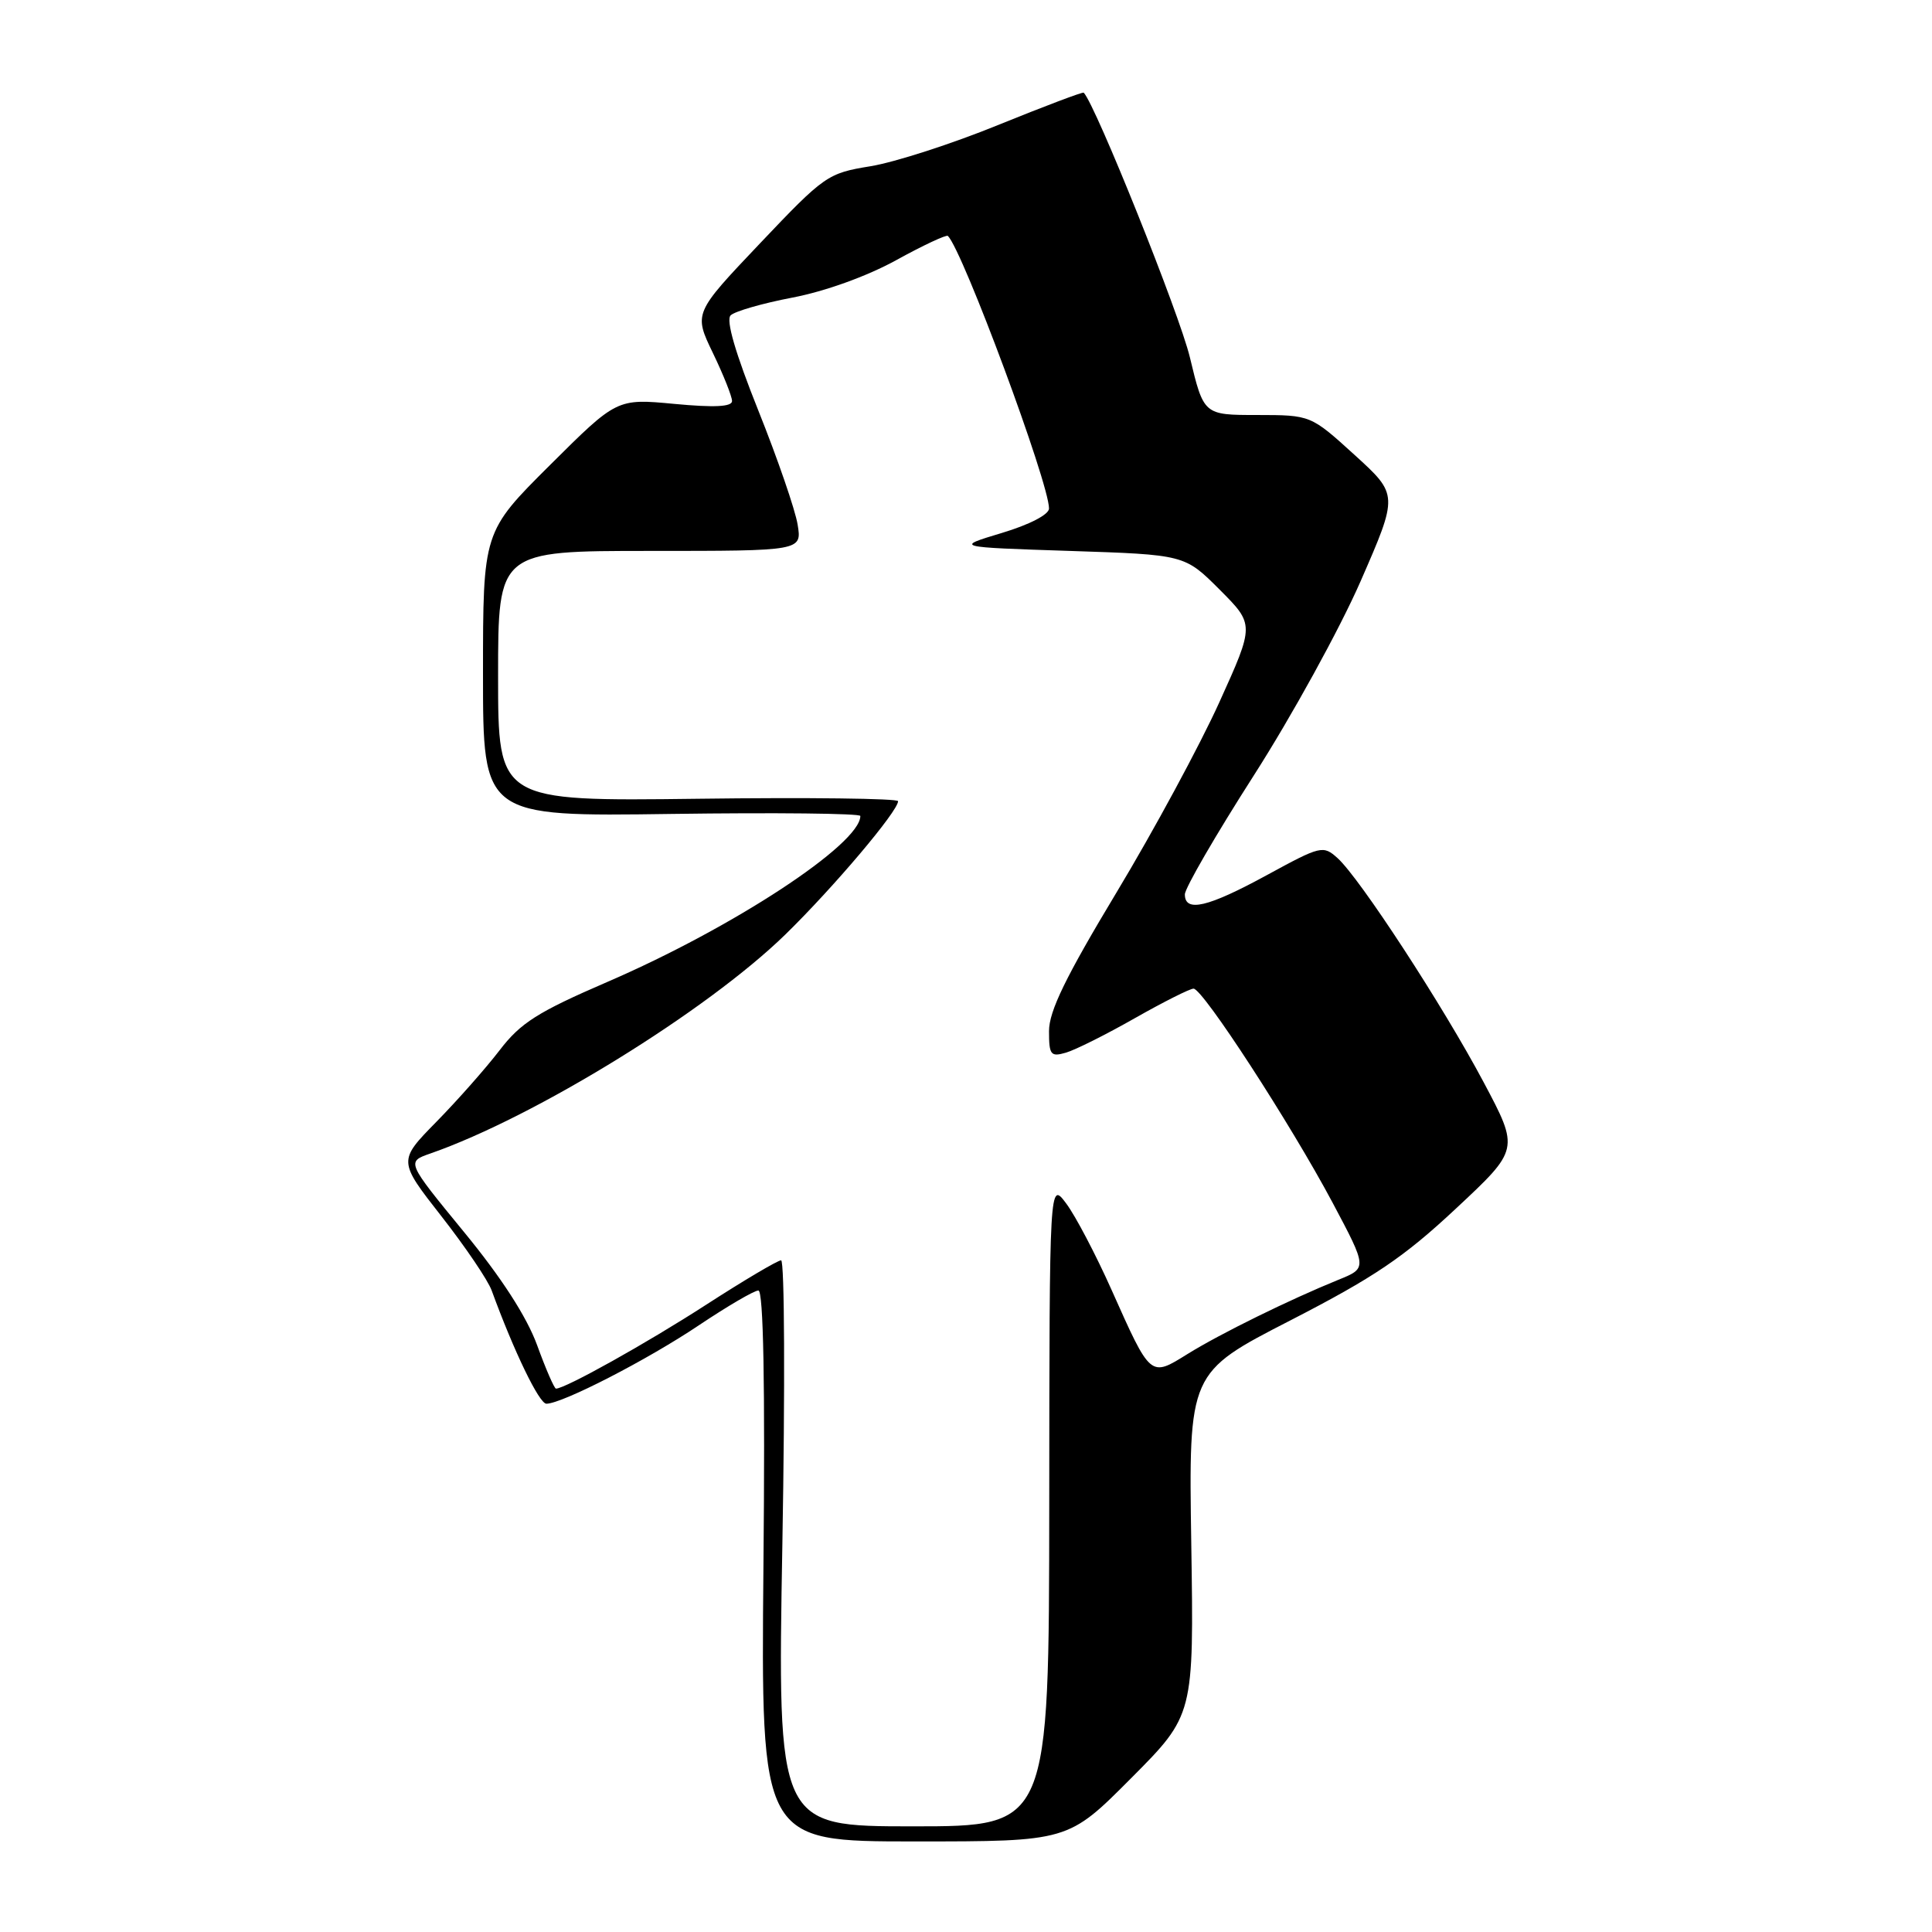 <?xml version="1.0" encoding="UTF-8" standalone="no"?>
<!DOCTYPE svg PUBLIC "-//W3C//DTD SVG 1.1//EN" "http://www.w3.org/Graphics/SVG/1.1/DTD/svg11.dtd" >
<svg xmlns="http://www.w3.org/2000/svg" xmlns:xlink="http://www.w3.org/1999/xlink" version="1.1" viewBox="0 0 256 256">
 <g >
 <path fill="currentColor"
d=" M 149.87 235.63 C 158.20 227.26 158.20 227.26 157.85 204.57 C 157.50 181.88 157.50 181.88 171.00 174.95 C 182.08 169.25 186.01 166.60 192.91 160.15 C 201.32 152.30 201.32 152.30 196.59 143.40 C 191.22 133.29 180.20 116.39 177.24 113.71 C 175.32 111.98 175.02 112.06 167.88 115.95 C 160.05 120.22 157.00 120.94 157.00 118.51 C 157.00 117.69 161.11 110.60 166.13 102.76 C 171.15 94.92 177.52 83.34 180.28 77.03 C 185.29 65.56 185.29 65.56 179.49 60.28 C 173.68 55.00 173.68 55.00 166.59 54.99 C 159.50 54.99 159.50 54.99 157.66 47.33 C 156.29 41.61 145.18 13.92 143.60 12.28 C 143.48 12.15 138.38 14.08 132.27 16.56 C 126.16 19.05 118.54 21.51 115.33 22.03 C 109.67 22.95 109.24 23.25 100.71 32.24 C 91.92 41.50 91.92 41.50 94.46 46.77 C 95.86 49.67 97.00 52.54 97.00 53.14 C 97.00 53.90 94.67 54.02 89.37 53.52 C 81.74 52.80 81.74 52.80 72.87 61.63 C 64.00 70.46 64.00 70.46 64.00 89.33 C 64.00 108.20 64.00 108.20 89.00 107.85 C 102.75 107.66 114.00 107.78 114.00 108.12 C 114.00 111.85 97.15 122.91 80.50 130.10 C 71.22 134.11 68.98 135.53 66.19 139.18 C 64.37 141.55 60.60 145.82 57.81 148.66 C 52.75 153.82 52.75 153.82 58.49 161.16 C 61.65 165.20 64.65 169.62 65.15 171.00 C 68.12 179.12 71.45 186.00 72.40 186.00 C 74.48 186.00 85.80 180.18 92.63 175.59 C 96.40 173.07 99.93 171.00 100.49 171.00 C 101.16 171.00 101.39 183.35 101.16 207.50 C 100.83 244.00 100.83 244.00 121.19 244.00 C 141.54 244.00 141.54 244.00 149.87 235.63 Z  M 103.67 204.50 C 104.03 183.88 103.96 167.00 103.50 167.00 C 103.05 167.00 98.59 169.64 93.59 172.87 C 85.72 177.96 74.90 184.00 73.67 184.00 C 73.45 184.00 72.32 181.41 71.17 178.24 C 69.79 174.47 66.45 169.29 61.46 163.22 C 53.86 153.95 53.86 153.95 57.01 152.85 C 70.90 148.01 93.68 133.95 104.07 123.82 C 110.47 117.57 119.00 107.48 119.00 106.16 C 119.00 105.80 107.08 105.65 92.50 105.84 C 66.00 106.17 66.00 106.17 66.00 89.59 C 66.00 73.00 66.00 73.00 86.13 73.00 C 106.26 73.00 106.26 73.00 105.69 69.51 C 105.38 67.59 103.04 60.78 100.48 54.39 C 97.44 46.79 96.17 42.43 96.81 41.79 C 97.35 41.25 101.04 40.19 105.01 39.43 C 109.31 38.61 114.87 36.61 118.74 34.48 C 122.31 32.51 125.40 31.07 125.60 31.26 C 127.60 33.27 139.00 63.99 139.00 67.38 C 139.00 68.18 136.41 69.52 132.75 70.62 C 126.50 72.50 126.50 72.50 141.74 73.00 C 156.98 73.50 156.98 73.50 161.61 78.13 C 166.23 82.76 166.23 82.76 161.57 93.05 C 159.01 98.71 152.89 110.04 147.96 118.23 C 141.21 129.44 139.00 133.98 139.00 136.63 C 139.00 139.79 139.22 140.07 141.25 139.48 C 142.49 139.12 146.60 137.06 150.38 134.91 C 154.17 132.76 157.67 131.00 158.15 131.00 C 159.38 131.00 171.01 148.91 176.59 159.39 C 181.18 168.03 181.18 168.03 177.34 169.58 C 170.85 172.22 161.71 176.71 157.36 179.41 C 152.39 182.50 152.50 182.59 147.28 170.90 C 145.20 166.24 142.50 161.10 141.28 159.47 C 139.06 156.50 139.06 156.50 139.03 199.25 C 139.00 242.00 139.00 242.00 121.00 242.00 C 103.01 242.00 103.01 242.00 103.67 204.50 Z "/>
</g>
</svg>